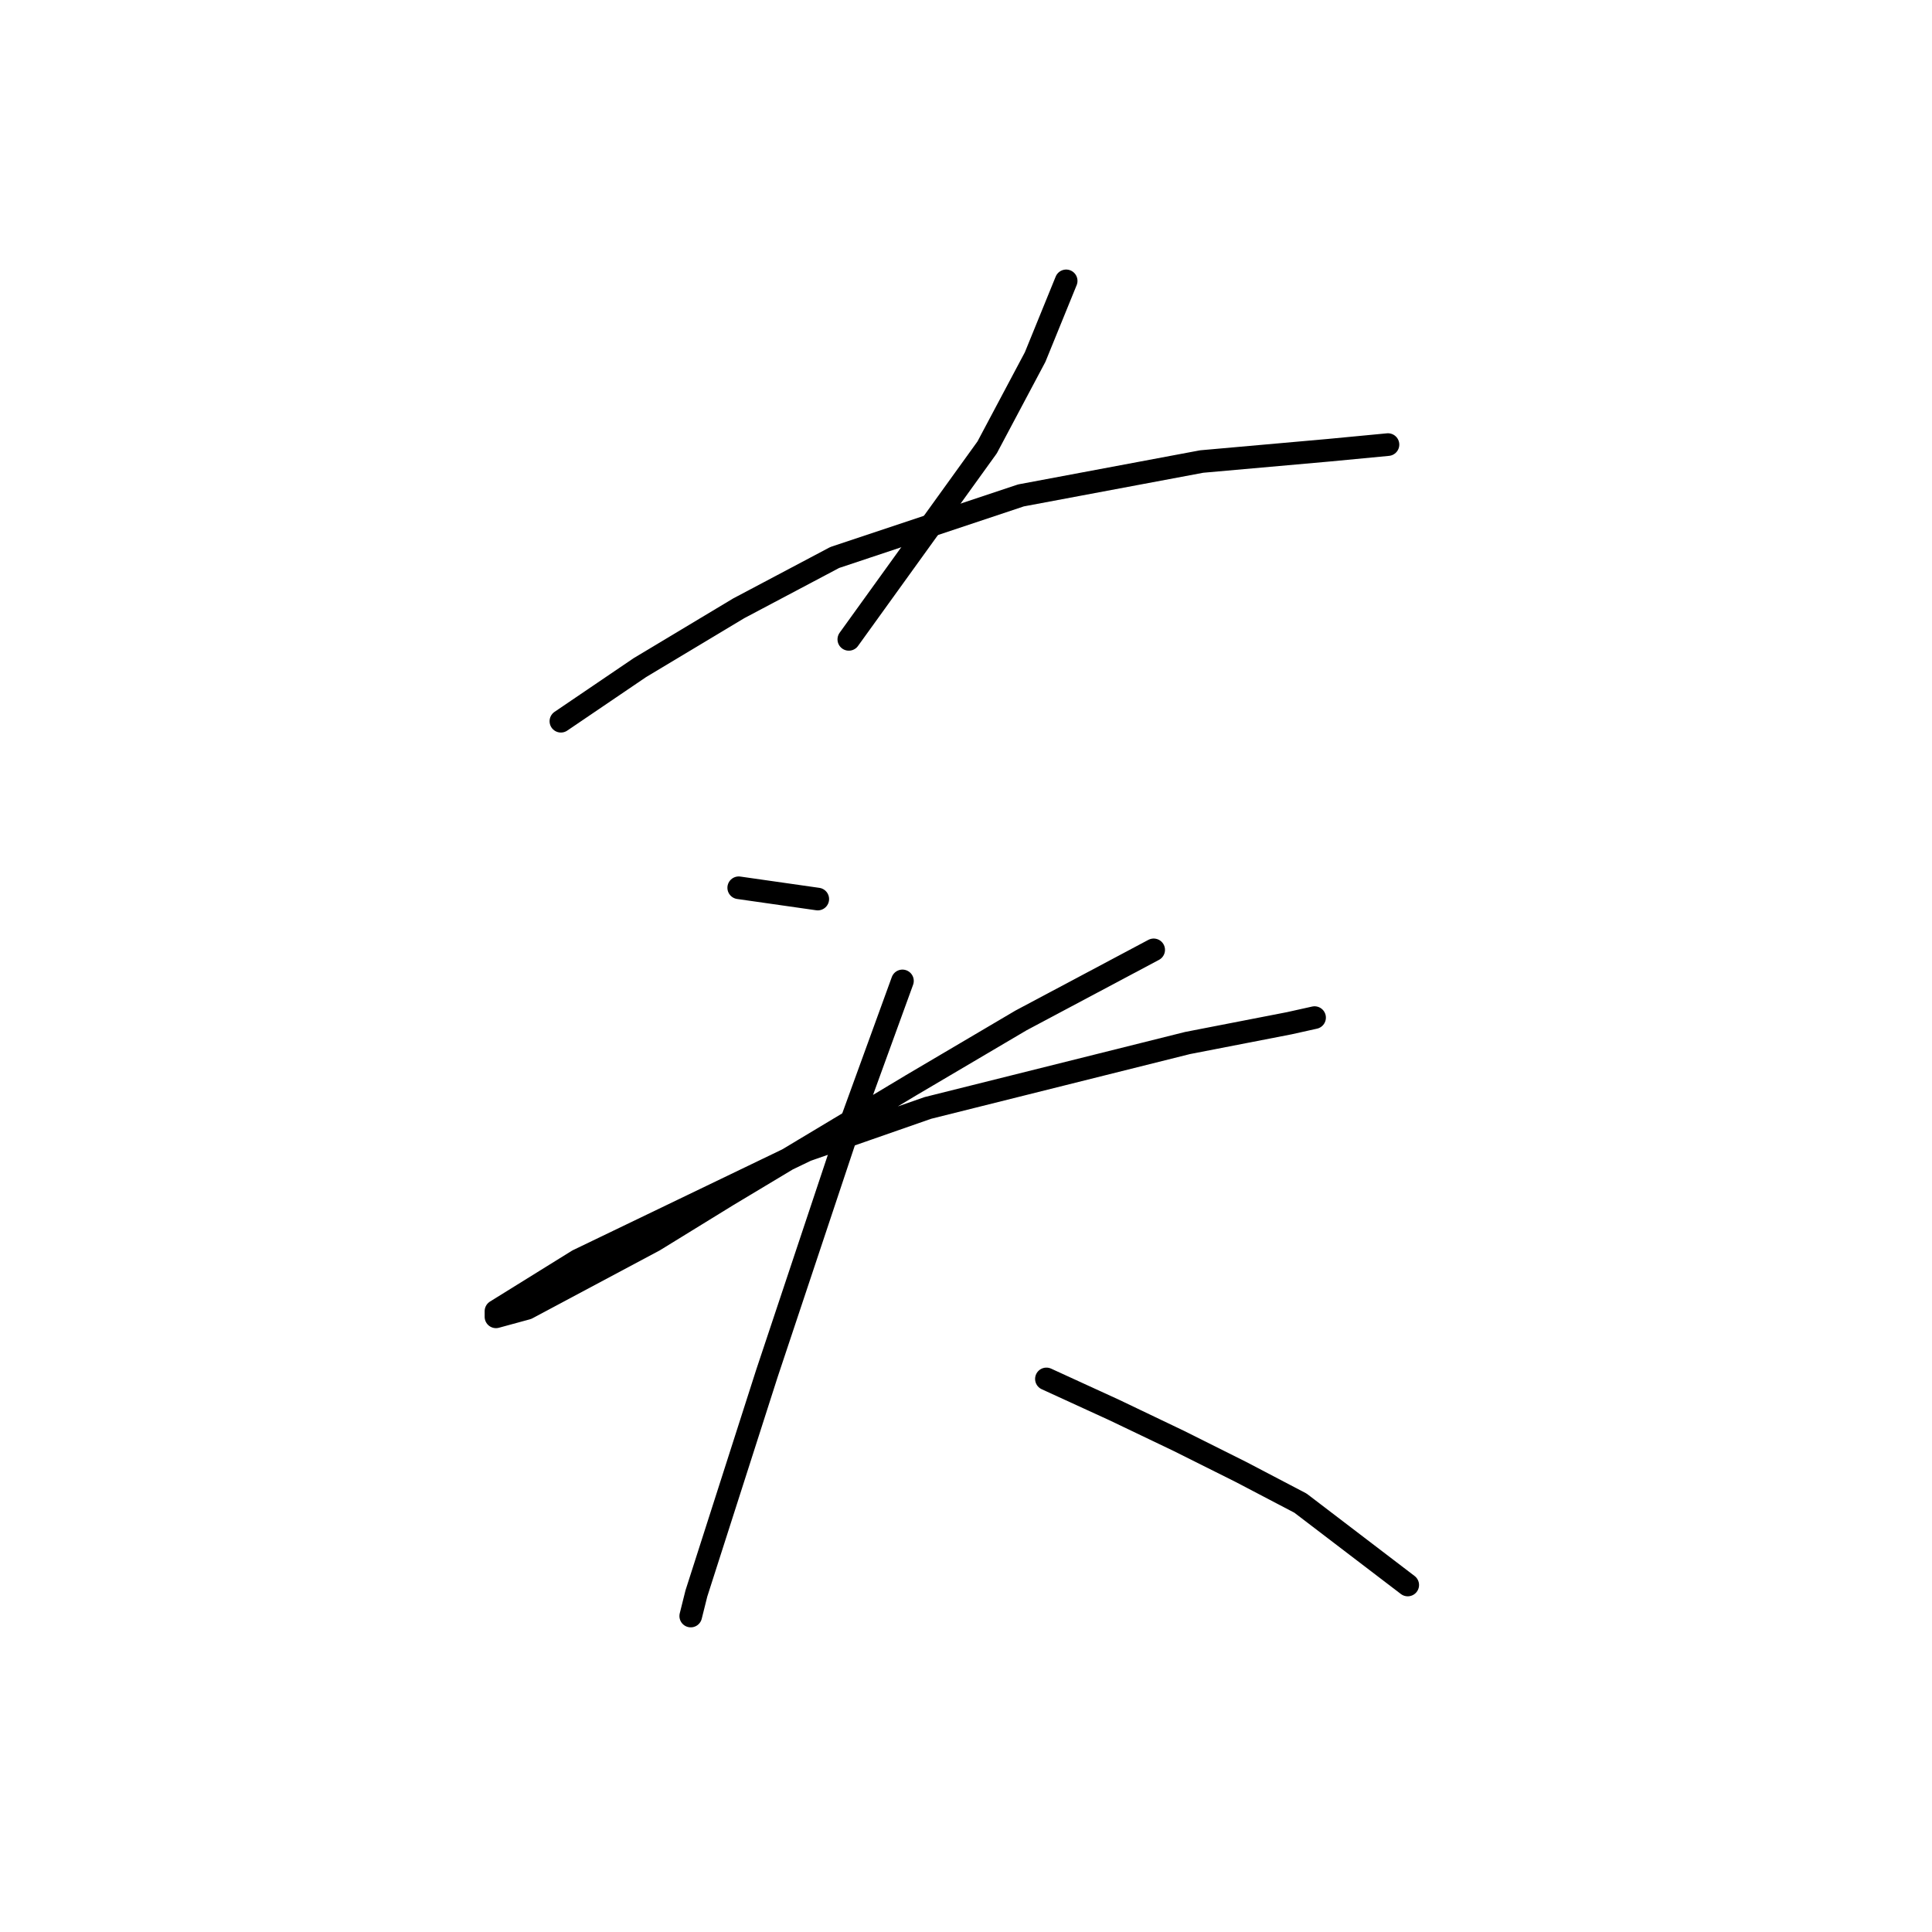 <?xml version="1.0" standalone="no"?>
    <svg width="256" height="256" xmlns="http://www.w3.org/2000/svg" version="1.1">
    <polyline stroke="black" stroke-width="3" stroke-linecap="round" fill="transparent" stroke-linejoin="round" points="141.273 37.217 137.159 47.316 130.8 59.285 112.473 84.719 112.473 84.719 " />
        <polyline stroke="black" stroke-width="3" stroke-linecap="round" fill="transparent" stroke-linejoin="round" points="74.322 95.566 84.794 88.459 97.885 80.605 110.603 73.872 135.289 65.643 159.227 61.155 176.058 59.659 183.913 58.911 183.913 58.911 " />
        <polyline stroke="black" stroke-width="3" stroke-linecap="round" fill="transparent" stroke-linejoin="round" points="97.885 117.634 108.358 119.13 108.358 119.13 " />
        <polyline stroke="black" stroke-width="3" stroke-linecap="round" fill="transparent" stroke-linejoin="round" points="152.868 125.862 135.289 135.213 120.701 143.816 96.389 158.403 86.665 164.387 69.833 173.364 65.719 174.486 65.719 173.738 76.566 167.006 106.862 152.418 122.946 146.808 157.356 138.205 170.822 135.587 174.188 134.839 174.188 134.839 " />
        <polyline stroke="black" stroke-width="3" stroke-linecap="round" fill="transparent" stroke-linejoin="round" points="119.579 129.977 112.099 150.548 101.626 181.967 92.275 211.141 91.527 214.133 91.527 214.133 " />
        <polyline stroke="black" stroke-width="3" stroke-linecap="round" fill="transparent" stroke-linejoin="round" points="138.655 182.715 147.632 186.829 156.234 190.944 164.463 195.058 172.318 199.172 186.531 210.019 186.531 210.019 " />
        </svg>